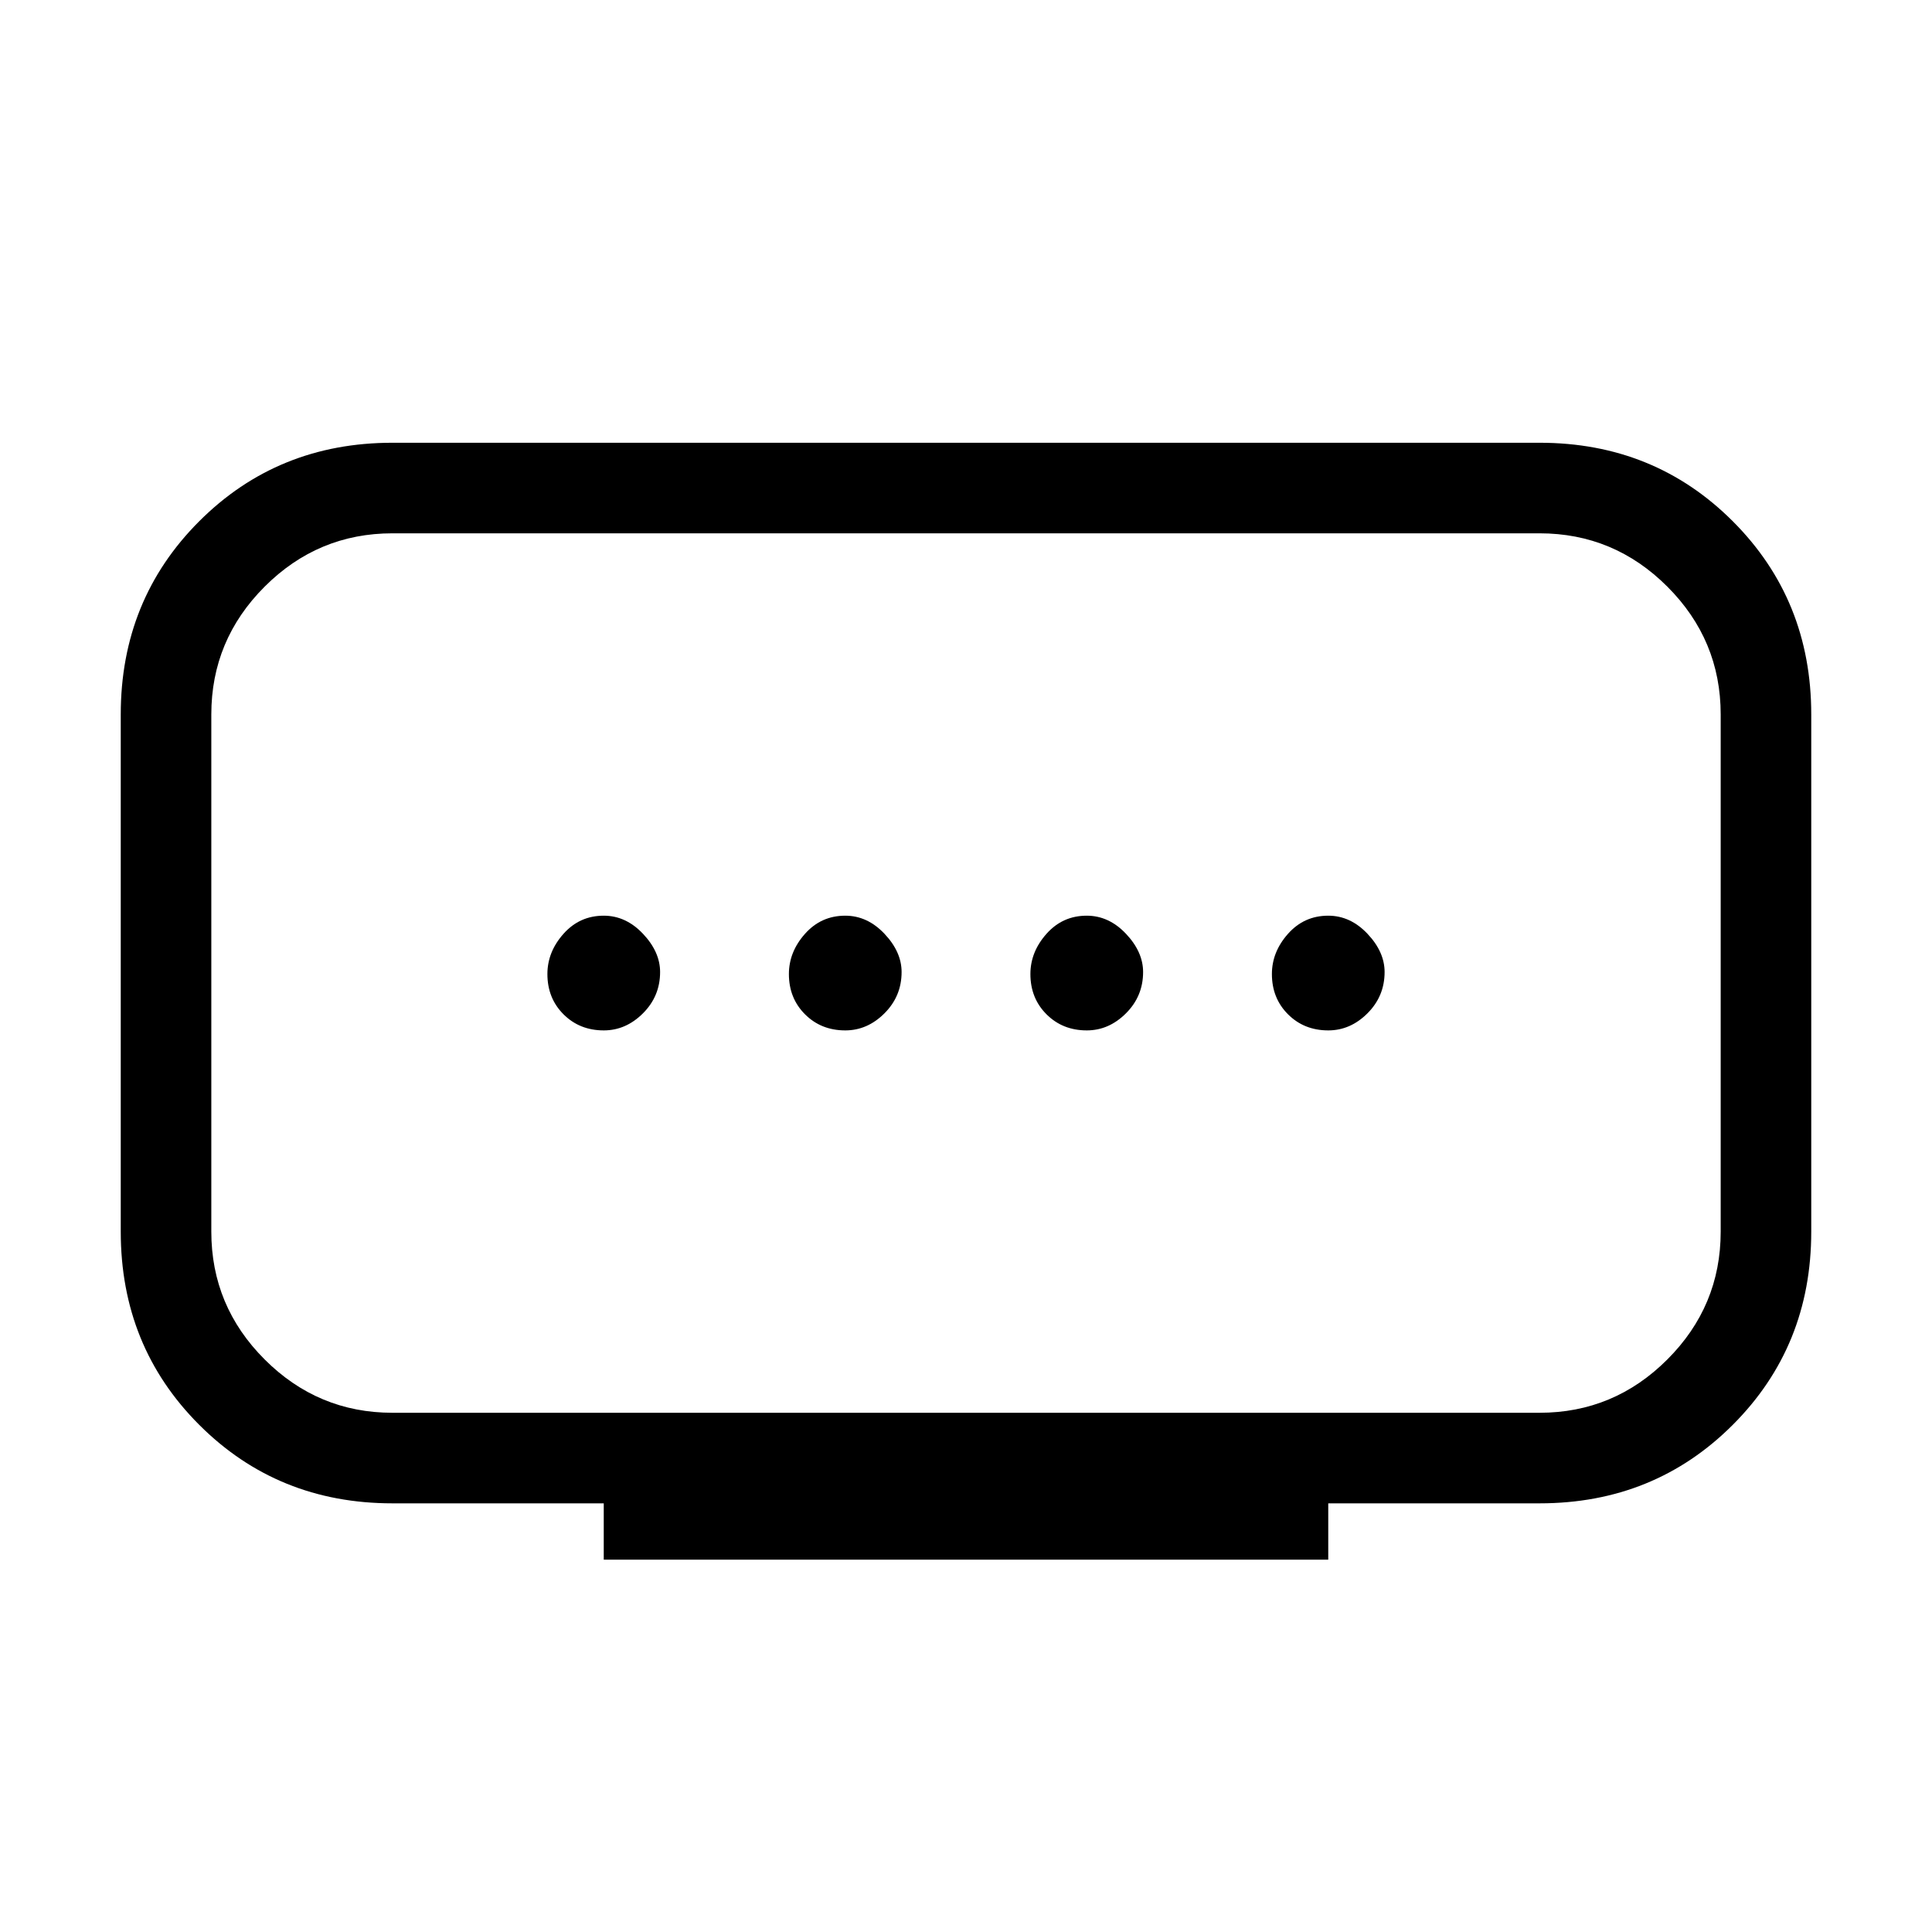 <svg xmlns="http://www.w3.org/2000/svg" width="48" height="48" viewBox="0 0 48 48"><path d="M9.75 35.1h28.5q1.85 0 3.175-1.325Q42.75 32.45 42.75 30.6V17.75q0-1.85-1.325-3.175Q40.1 13.25 38.25 13.25H9.75q-1.85 0-3.175 1.325Q5.25 15.9 5.25 17.75V30.6q0 1.85 1.325 3.175Q7.9 35.1 9.75 35.1ZM15 38.75v-1.4H9.75q-2.85 0-4.8-1.95Q3 33.45 3 30.6V17.75q0-2.85 1.95-4.8Q6.9 11 9.75 11h28.5q2.85 0 4.8 1.95Q45 14.9 45 17.75V30.6q0 2.85-1.95 4.8-1.95 1.95-4.8 1.95H33v1.4Zm6-13.15q.55 0 .975-.425.425-.425.425-1.025 0-.5-.425-.95-.425-.45-.975-.45-.6 0-1 .45t-.4 1q0 .6.4 1t1 .4Zm-6 0q.55 0 .975-.425.425-.425.425-1.025 0-.5-.425-.95-.425-.45-.975-.45-.6 0-1 .45t-.4 1q0 .6.4 1t1 .4Zm12 0q.55 0 .975-.425.425-.425.425-1.025 0-.5-.425-.95-.425-.45-.975-.45-.6 0-1 .45t-.4 1q0 .6.4 1t1 .4Zm6 0q.55 0 .975-.425.425-.425.425-1.025 0-.5-.425-.95-.425-.45-.975-.45-.6 0-1 .45t-.4 1q0 .6.4 1t1 .4Zm-9-1.45Z"/></svg>